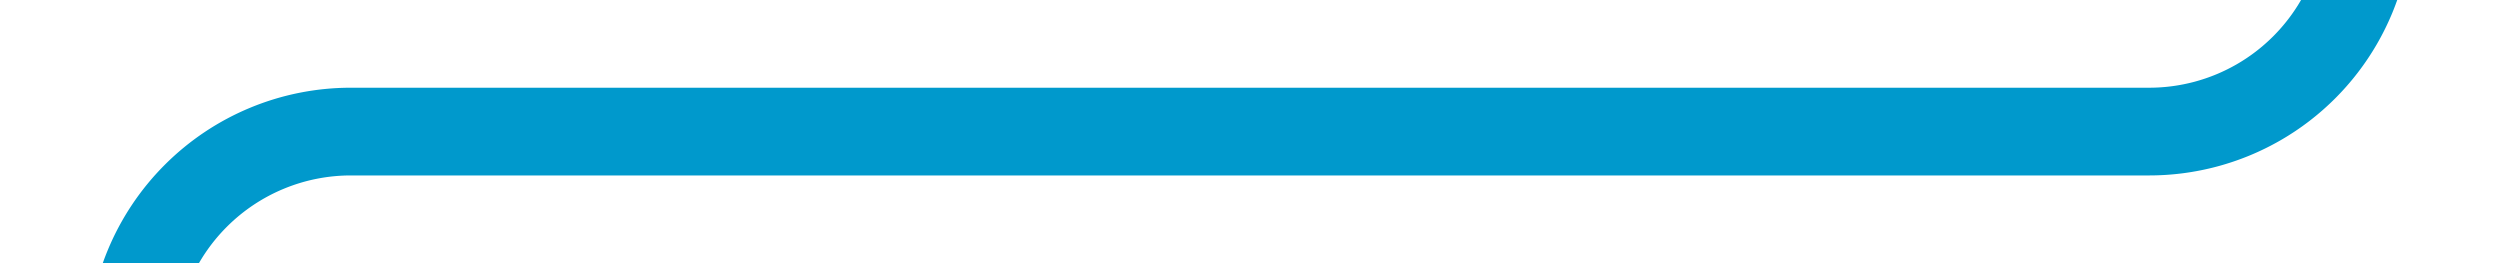 ﻿<?xml version="1.0" encoding="utf-8"?><svg version="1.1" xmlns:xlink="http://www.w3.org/1999/xlink" width="57px" height="6px" viewBox="437 487  57 6" xmlns="http://www.w3.org/2000/svg"><path d="M 491 368  L 491 485  A 5 5 0 0 1 486 490 L 445 490  A 5 5 0 0 0 440 495 L 440 1235  A 5 5 0 0 0 445 1240 L 750 1240  A 5 5 0 0 1 755 1245 L 755 1254  " stroke-width="2" stroke="#0099cc" fill="none" /></svg>